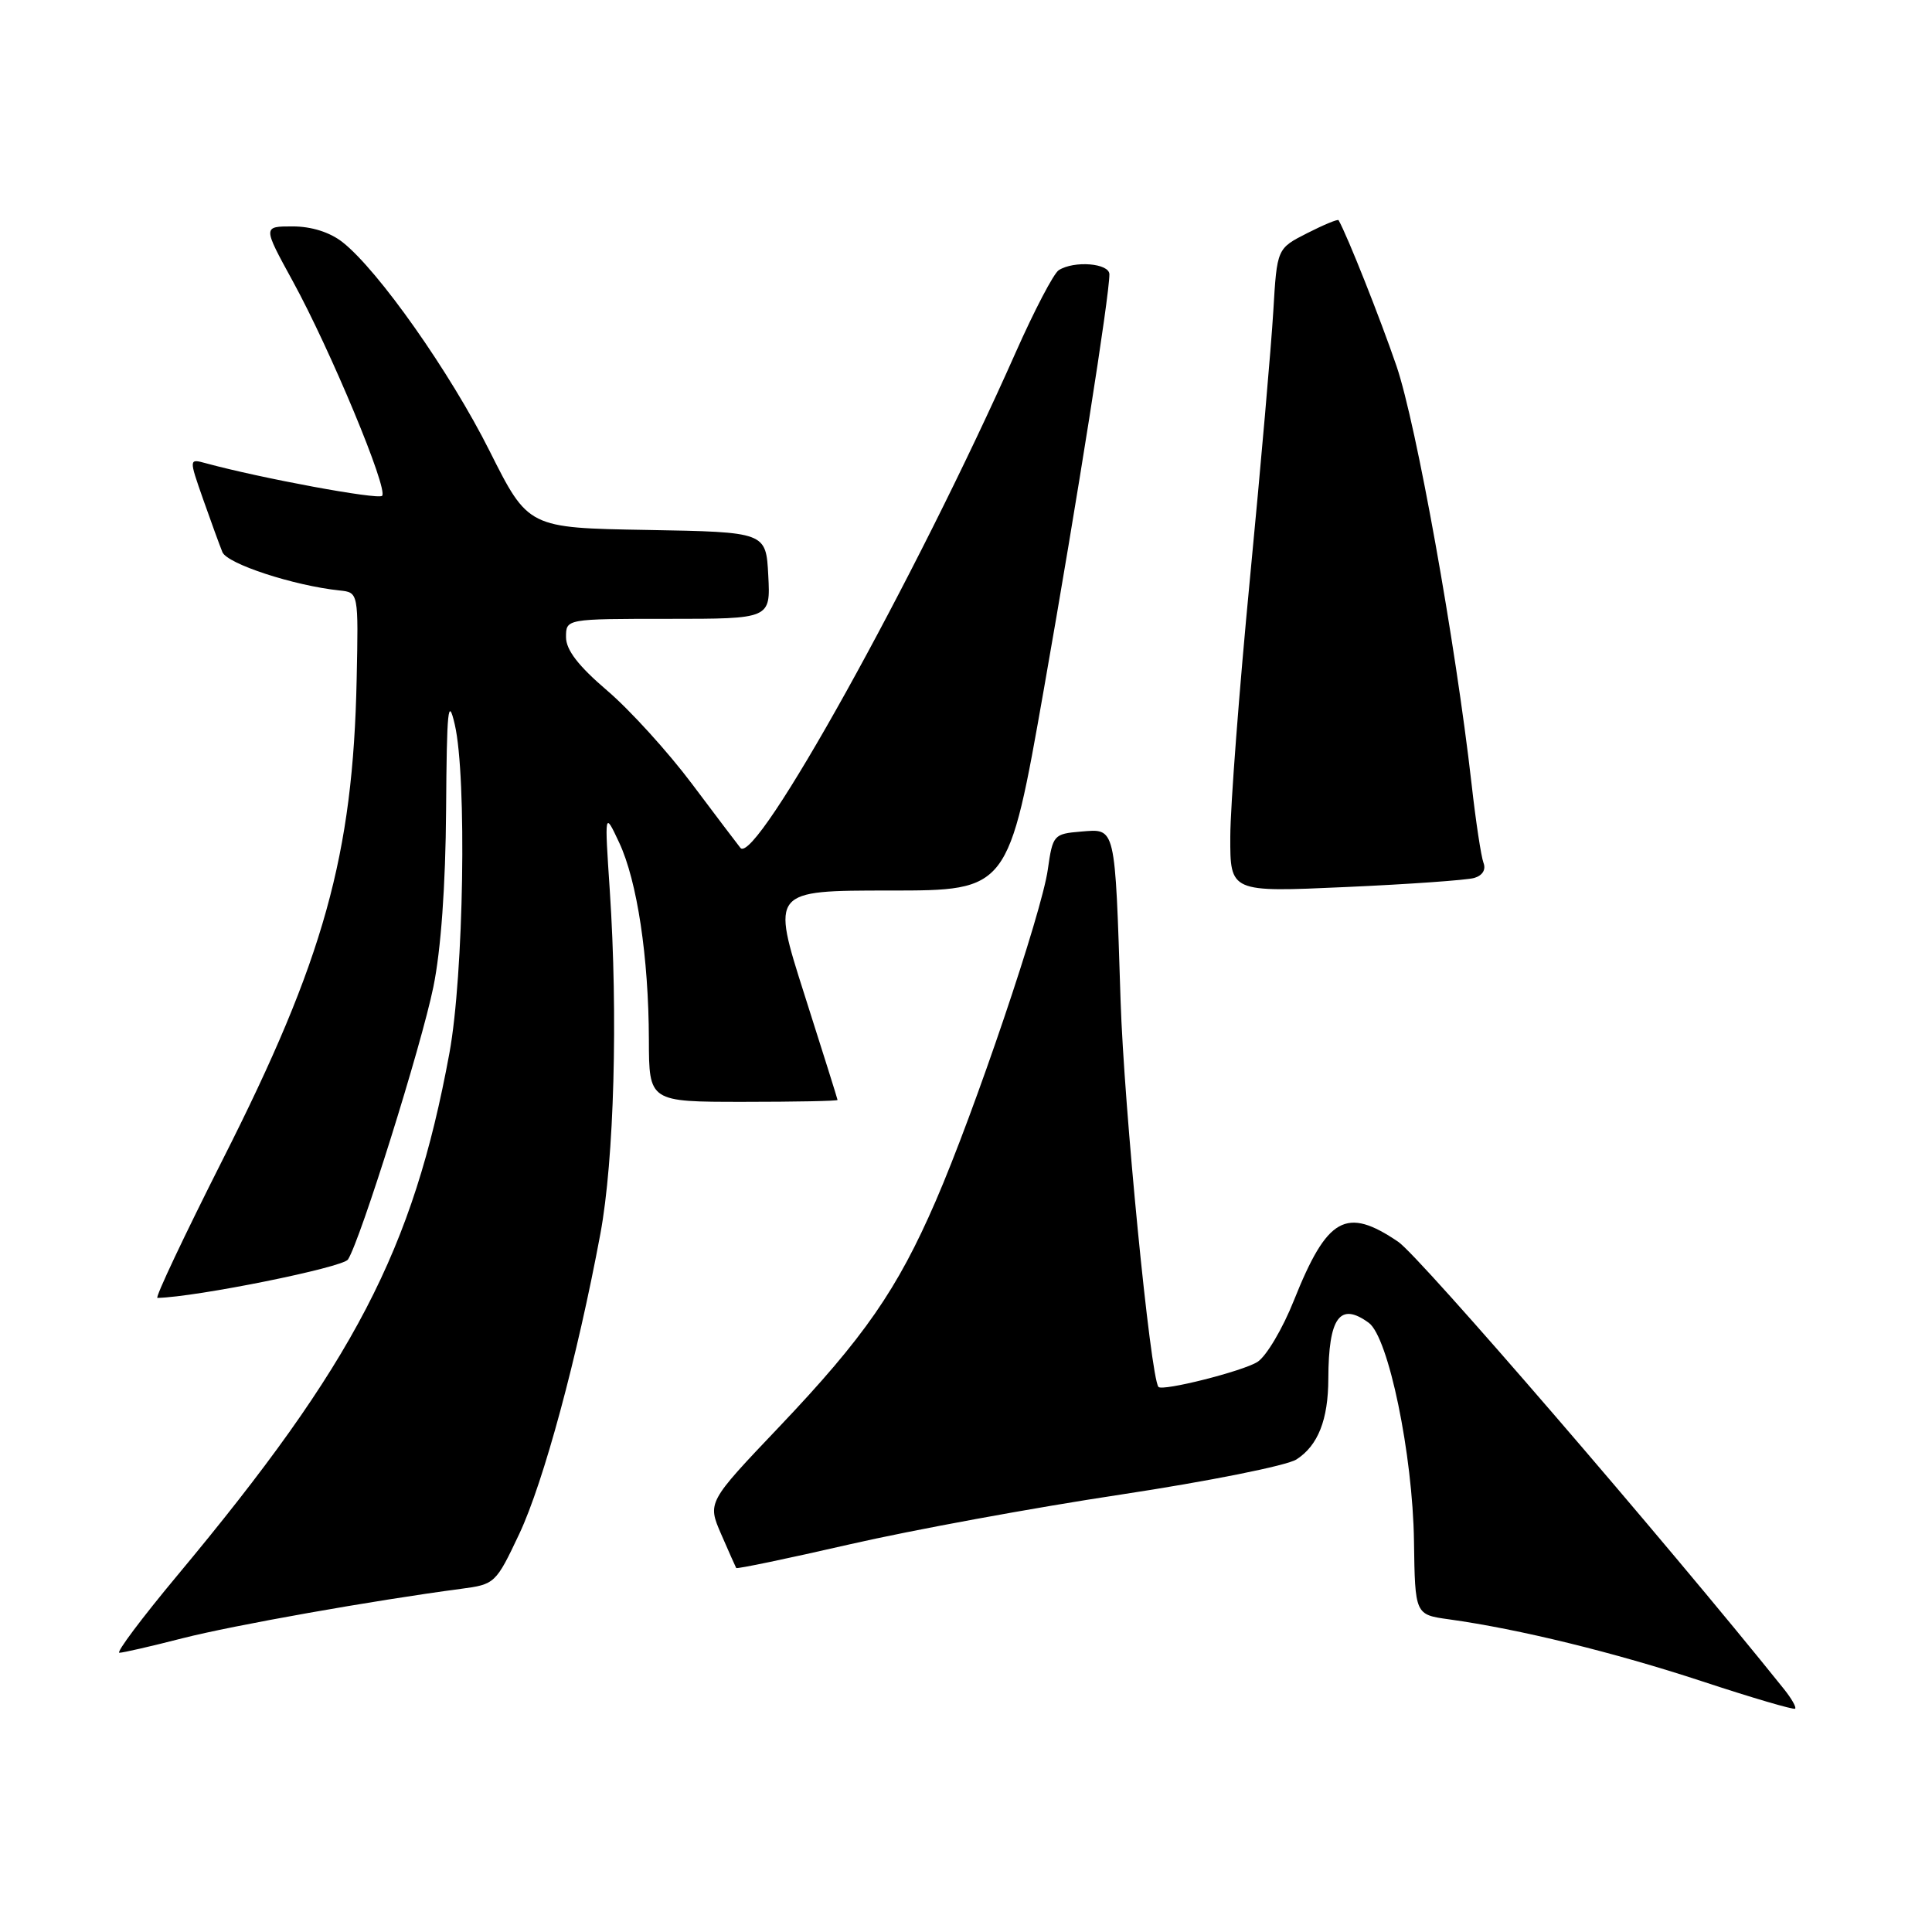 <?xml version="1.0" encoding="UTF-8" standalone="no"?>
<!DOCTYPE svg PUBLIC "-//W3C//DTD SVG 1.1//EN" "http://www.w3.org/Graphics/SVG/1.1/DTD/svg11.dtd" >
<svg xmlns="http://www.w3.org/2000/svg" xmlns:xlink="http://www.w3.org/1999/xlink" version="1.1" viewBox="0 0 256 256">
 <g >
 <path fill="currentColor"
d=" M 236.36 223.78 C 220.65 204.19 188.14 166.49 185.28 164.55 C 178.36 159.85 175.87 161.25 171.45 172.31 C 169.96 176.06 167.78 179.73 166.62 180.46 C 164.67 181.70 153.98 184.39 153.50 183.77 C 152.43 182.40 148.93 146.66 148.48 132.50 C 147.73 109.20 147.87 109.81 143.22 110.19 C 139.62 110.49 139.49 110.64 138.84 115.22 C 138.03 120.99 129.12 147.31 123.98 159.16 C 118.90 170.88 114.50 177.22 103.26 189.05 C 93.73 199.07 93.73 199.07 95.56 203.29 C 96.57 205.60 97.46 207.62 97.55 207.77 C 97.64 207.92 104.41 206.51 112.60 204.63 C 120.80 202.75 136.95 199.78 148.50 198.04 C 160.11 196.28 170.53 194.20 171.79 193.38 C 174.65 191.54 176.00 188.11 176.01 182.68 C 176.04 174.56 177.54 172.48 181.37 175.28 C 183.98 177.19 187.20 192.72 187.36 204.22 C 187.50 213.95 187.50 213.95 192.00 214.57 C 201.29 215.86 213.88 218.95 225.50 222.77 C 232.10 224.95 237.66 226.58 237.86 226.41 C 238.06 226.24 237.39 225.06 236.36 223.78 Z  M 24.17 217.08 C 30.96 215.35 49.38 212.08 61.07 210.53 C 65.58 209.94 65.70 209.83 68.82 203.22 C 72.03 196.40 76.51 179.82 79.55 163.50 C 81.38 153.66 81.90 134.55 80.80 118.00 C 80.10 107.50 80.10 107.50 82.04 111.64 C 84.43 116.73 85.95 126.85 85.98 137.75 C 86.00 146.00 86.00 146.00 98.50 146.00 C 105.38 146.00 110.99 145.89 110.98 145.75 C 110.97 145.61 108.99 139.31 106.58 131.75 C 102.20 118.00 102.20 118.00 117.91 118.00 C 133.62 118.00 133.62 118.00 138.33 91.25 C 142.82 65.73 147.00 39.25 147.00 36.35 C 147.00 34.88 142.34 34.50 140.29 35.80 C 139.62 36.22 137.05 41.14 134.58 46.71 C 121.33 76.59 100.11 114.80 98.11 112.35 C 97.73 111.88 94.83 108.05 91.67 103.84 C 88.51 99.63 83.47 94.08 80.46 91.51 C 76.63 88.24 75.00 86.12 75.00 84.42 C 75.00 82.00 75.00 82.00 88.55 82.00 C 102.10 82.00 102.10 82.00 101.80 76.25 C 101.50 70.50 101.50 70.50 85.75 70.22 C 69.99 69.95 69.99 69.95 64.88 59.77 C 59.65 49.33 50.13 35.82 45.39 32.09 C 43.71 30.77 41.27 30.00 38.77 30.00 C 34.82 30.00 34.82 30.00 38.79 37.25 C 43.80 46.40 51.48 64.85 50.63 65.70 C 50.09 66.24 34.57 63.37 27.27 61.38 C 25.03 60.77 25.03 60.77 26.91 66.14 C 27.95 69.09 29.10 72.25 29.47 73.16 C 30.10 74.71 38.92 77.60 45.00 78.24 C 47.50 78.50 47.50 78.50 47.26 89.98 C 46.78 113.31 42.92 127.16 29.53 153.61 C 24.42 163.73 20.51 171.99 20.86 171.98 C 26.07 171.86 45.42 167.95 46.11 166.89 C 47.76 164.32 55.83 138.57 57.42 130.79 C 58.43 125.89 59.04 117.33 59.11 107.29 C 59.20 93.96 59.38 92.20 60.26 96.00 C 61.88 102.98 61.45 129.21 59.55 139.54 C 54.75 165.62 46.91 180.68 23.50 208.75 C 18.80 214.39 15.34 219.00 15.82 219.00 C 16.29 219.00 20.05 218.14 24.17 217.08 Z  M 195.32 116.34 C 196.44 116.02 196.92 115.24 196.57 114.33 C 196.26 113.51 195.54 108.80 194.99 103.87 C 192.85 85.06 187.67 56.21 185.05 48.52 C 182.89 42.21 178.54 31.24 177.37 29.18 C 177.28 29.00 175.40 29.78 173.20 30.90 C 169.21 32.93 169.21 32.93 168.72 41.22 C 168.45 45.77 167.07 61.65 165.64 76.50 C 164.21 91.35 163.03 106.81 163.02 110.86 C 163.00 118.23 163.00 118.23 178.25 117.54 C 186.64 117.17 194.32 116.62 195.32 116.34 Z "/>
</g>
</svg>